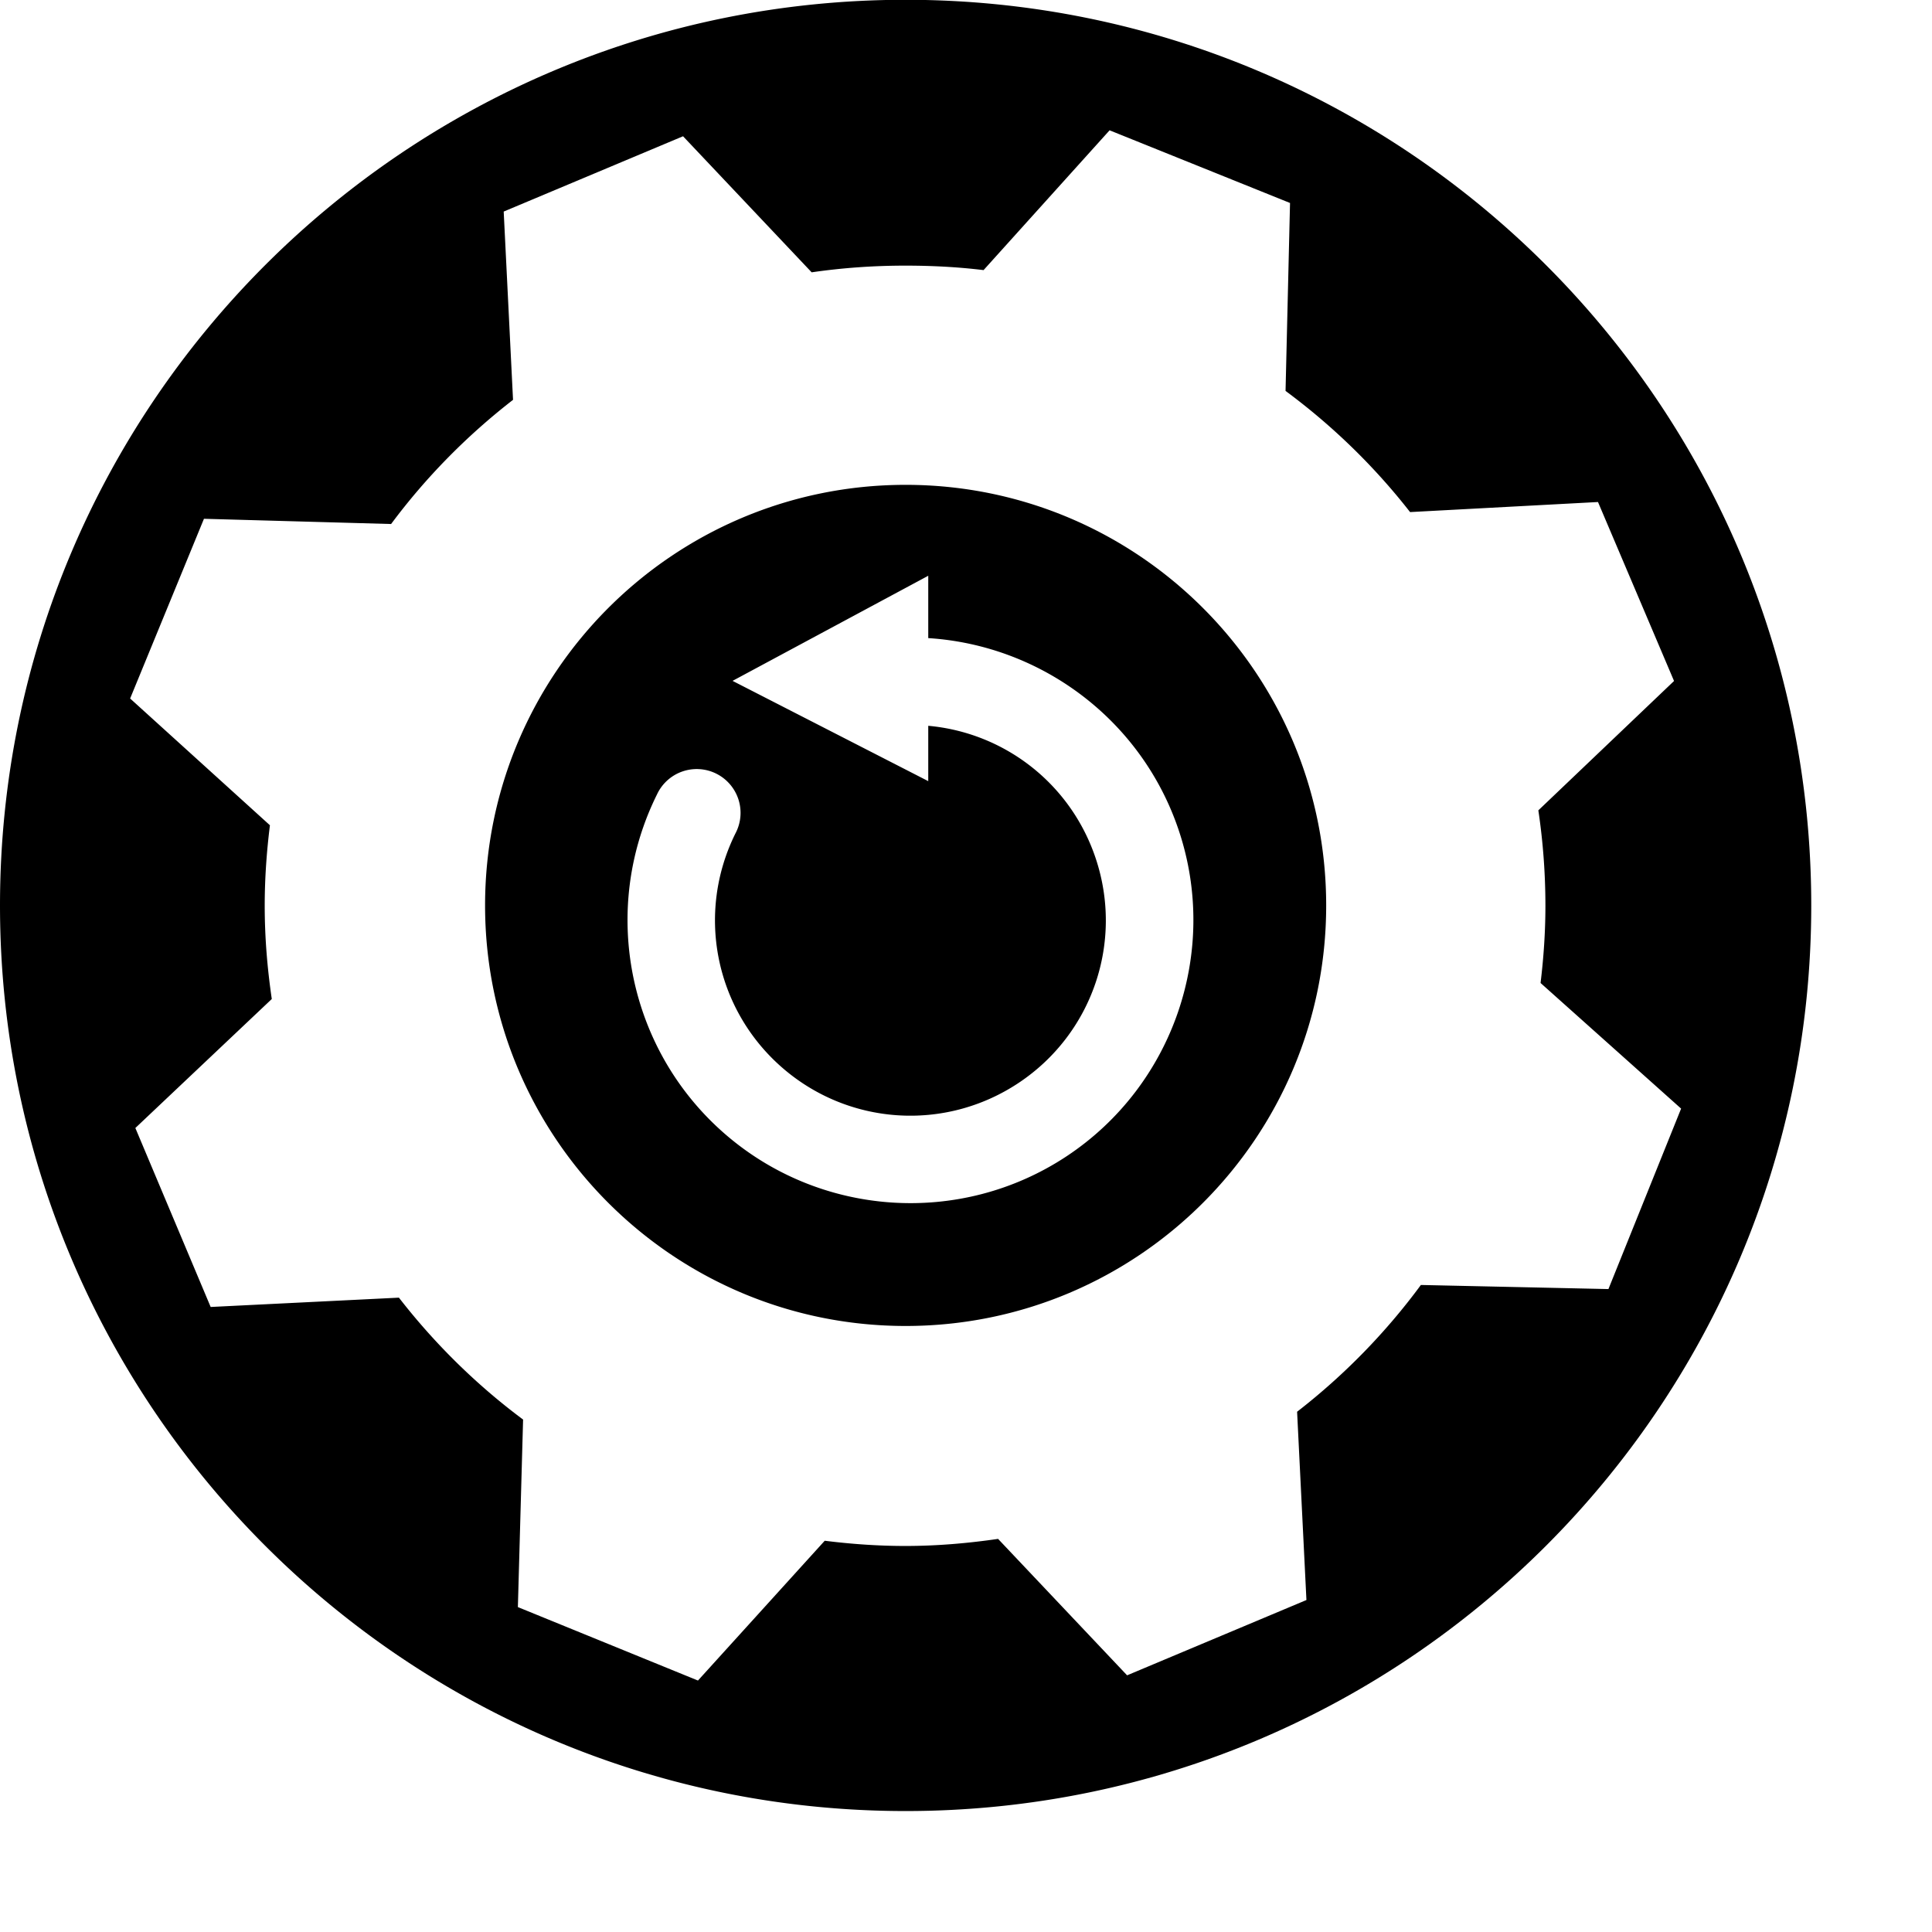 <?xml version="1.0" encoding="UTF-8" standalone="no"?>
<svg
   xmlns:dc="http://purl.org/dc/elements/1.1/"
   xmlns:cc="http://creativecommons.org/ns#"
   xmlns:rdf="http://www.w3.org/1999/02/22-rdf-syntax-ns#"
   xmlns:svg="http://www.w3.org/2000/svg"
   xmlns="http://www.w3.org/2000/svg"
   version="1.1"
   id="svg2"
   height="35mm"
   width="35mm">
  <defs
     id="defs4" />
  <g
     transform="translate(-272.047,-502.179)"
     id="layer1">
    <path
       id="path3195"
       transform="translate(272.047,502.179)"
       d="M 62.008 -0.014 C 27.761 -0.014 0 27.747 0 61.994 C 0 96.241 27.761 124.002 62.008 124.002 C 96.255 124.002 124.016 96.241 124.016 61.994 C 124.016 27.747 96.255 -0.014 62.008 -0.014 z M 75.973 8.922 L 88.328 13.898 L 88.021 26.766 C 91.226 29.137 94.096 31.922 96.547 35.062 L 109.414 34.373 L 114.621 46.627 L 105.33 55.484 C 105.648 57.613 105.814 59.803 105.814 62.02 C 105.814 63.814 105.692 65.567 105.482 67.305 L 115.105 75.906 L 110.129 88.262 L 97.287 87.982 C 94.878 91.252 92.019 94.175 88.812 96.662 L 89.451 109.553 L 77.172 114.709 L 68.338 105.367 C 66.257 105.67 64.147 105.852 61.982 105.852 C 60.117 105.852 58.272 105.72 56.469 105.494 L 47.789 115.066 L 35.459 110.037 L 35.816 97.197 C 32.619 94.817 29.757 91.997 27.314 88.85 L 14.424 89.488 L 9.268 77.234 L 18.609 68.402 C 18.304 66.314 18.125 64.193 18.125 62.02 C 18.125 60.155 18.256 58.31 18.482 56.506 L 8.91 47.826 L 13.965 35.521 L 26.779 35.879 C 29.162 32.675 31.974 29.823 35.127 27.377 L 34.488 14.486 L 46.768 9.33 L 55.574 18.646 C 57.663 18.341 59.809 18.188 61.982 18.188 C 63.803 18.188 65.581 18.279 67.344 18.494 L 75.973 8.922 z M 62.008 33.197 C 46.104 33.197 33.213 46.091 33.213 61.994 C 33.213 77.898 46.104 90.789 62.008 90.789 C 77.911 90.789 90.803 77.898 90.803 61.994 C 90.803 46.091 77.911 33.197 62.008 33.197 z M 63.557 39.422 L 63.557 43.691 C 71.322 44.183 78.174 49.313 80.703 56.834 C 83.493 65.132 80.348 74.31 73.055 79.152 C 65.761 83.995 56.085 83.33 49.52 77.539 C 45.416 73.919 43.149 68.846 42.977 63.635 C 42.873 60.508 43.526 57.331 44.986 54.391 A 3 3 0 1 1 50.357 57.061 C 47.658 62.495 48.938 69.027 53.488 73.041 C 58.039 77.055 64.681 77.509 69.736 74.152 C 74.791 70.796 76.948 64.498 75.014 58.746 C 73.301 53.653 68.775 50.166 63.557 49.695 L 63.557 53.484 L 50.158 46.619 L 63.557 39.422 z "
       style="color:#000000;display:inline;overflow:visible;visibility:visible;opacity:1;fill:#000000;fill-opacity:1;fill-rule:nonzero;stroke:none;stroke-width:10;marker:none;enable-background:accumulate" />
  </g>
</svg>
